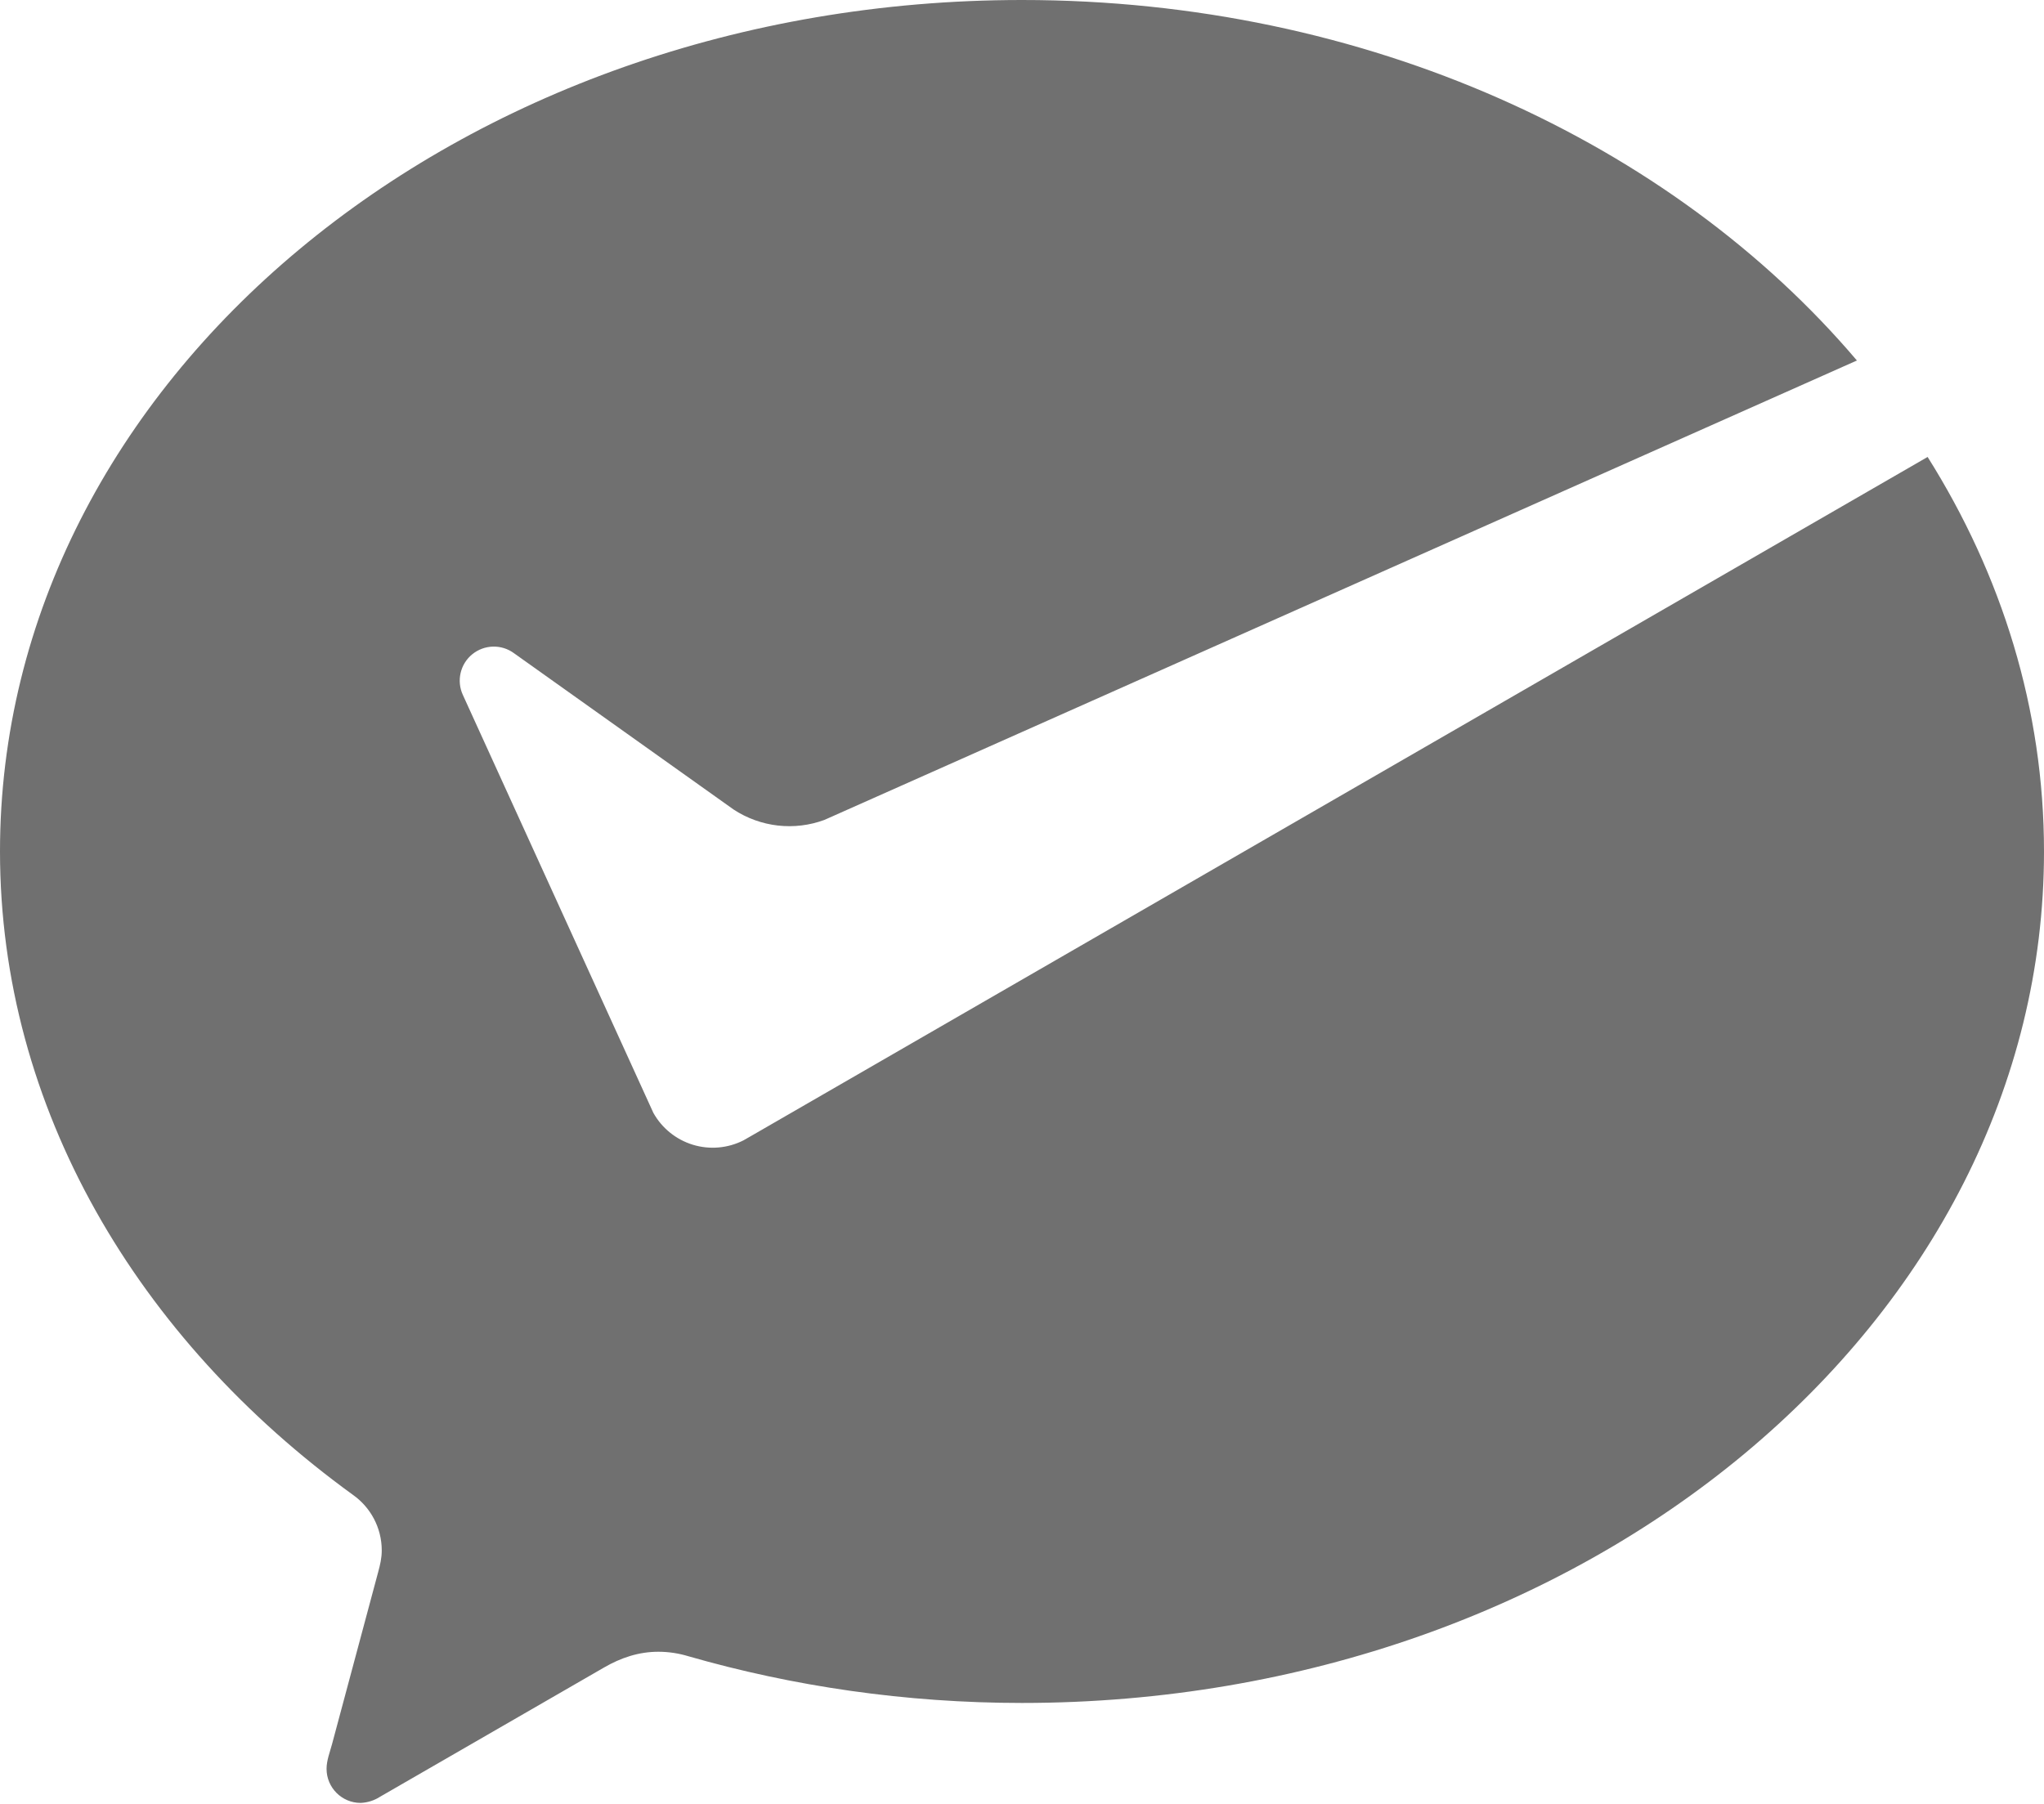 <svg width="128" height="113" viewBox="0 0 128 113" fill="none" xmlns="http://www.w3.org/2000/svg">
<path d="M46.554 71.431C45.574 71.928 44.439 72.025 43.388 71.704C42.337 71.382 41.451 70.667 40.915 69.707L40.636 69.094L28.985 43.528C28.787 43.097 28.737 42.614 28.845 42.152C28.952 41.691 29.209 41.278 29.577 40.98C29.944 40.681 30.401 40.513 30.874 40.502C31.347 40.49 31.811 40.637 32.192 40.919L45.941 50.707C46.771 51.252 47.718 51.595 48.706 51.709C49.693 51.822 50.693 51.702 51.625 51.358L116.284 22.581C104.689 8.926 85.602 0 64 0C28.653 0 0 23.876 0 53.331C0 69.402 8.621 83.866 22.114 93.643C23.198 94.415 23.906 95.684 23.906 97.118C23.906 97.593 23.804 98.025 23.68 98.477L20.796 109.237C20.661 109.741 20.45 110.268 20.45 110.795C20.45 111.974 21.406 112.93 22.584 112.93C23.023 112.912 23.448 112.775 23.816 112.535L37.828 104.448C38.882 103.838 39.996 103.462 41.227 103.462C41.882 103.462 42.515 103.563 43.11 103.744C49.645 105.623 56.697 106.669 64 106.669C99.347 106.669 128 82.79 128 53.335C128 44.412 125.357 36.009 120.712 28.623L47.021 71.164L46.554 71.431Z" fill="#707070"/>
</svg>
